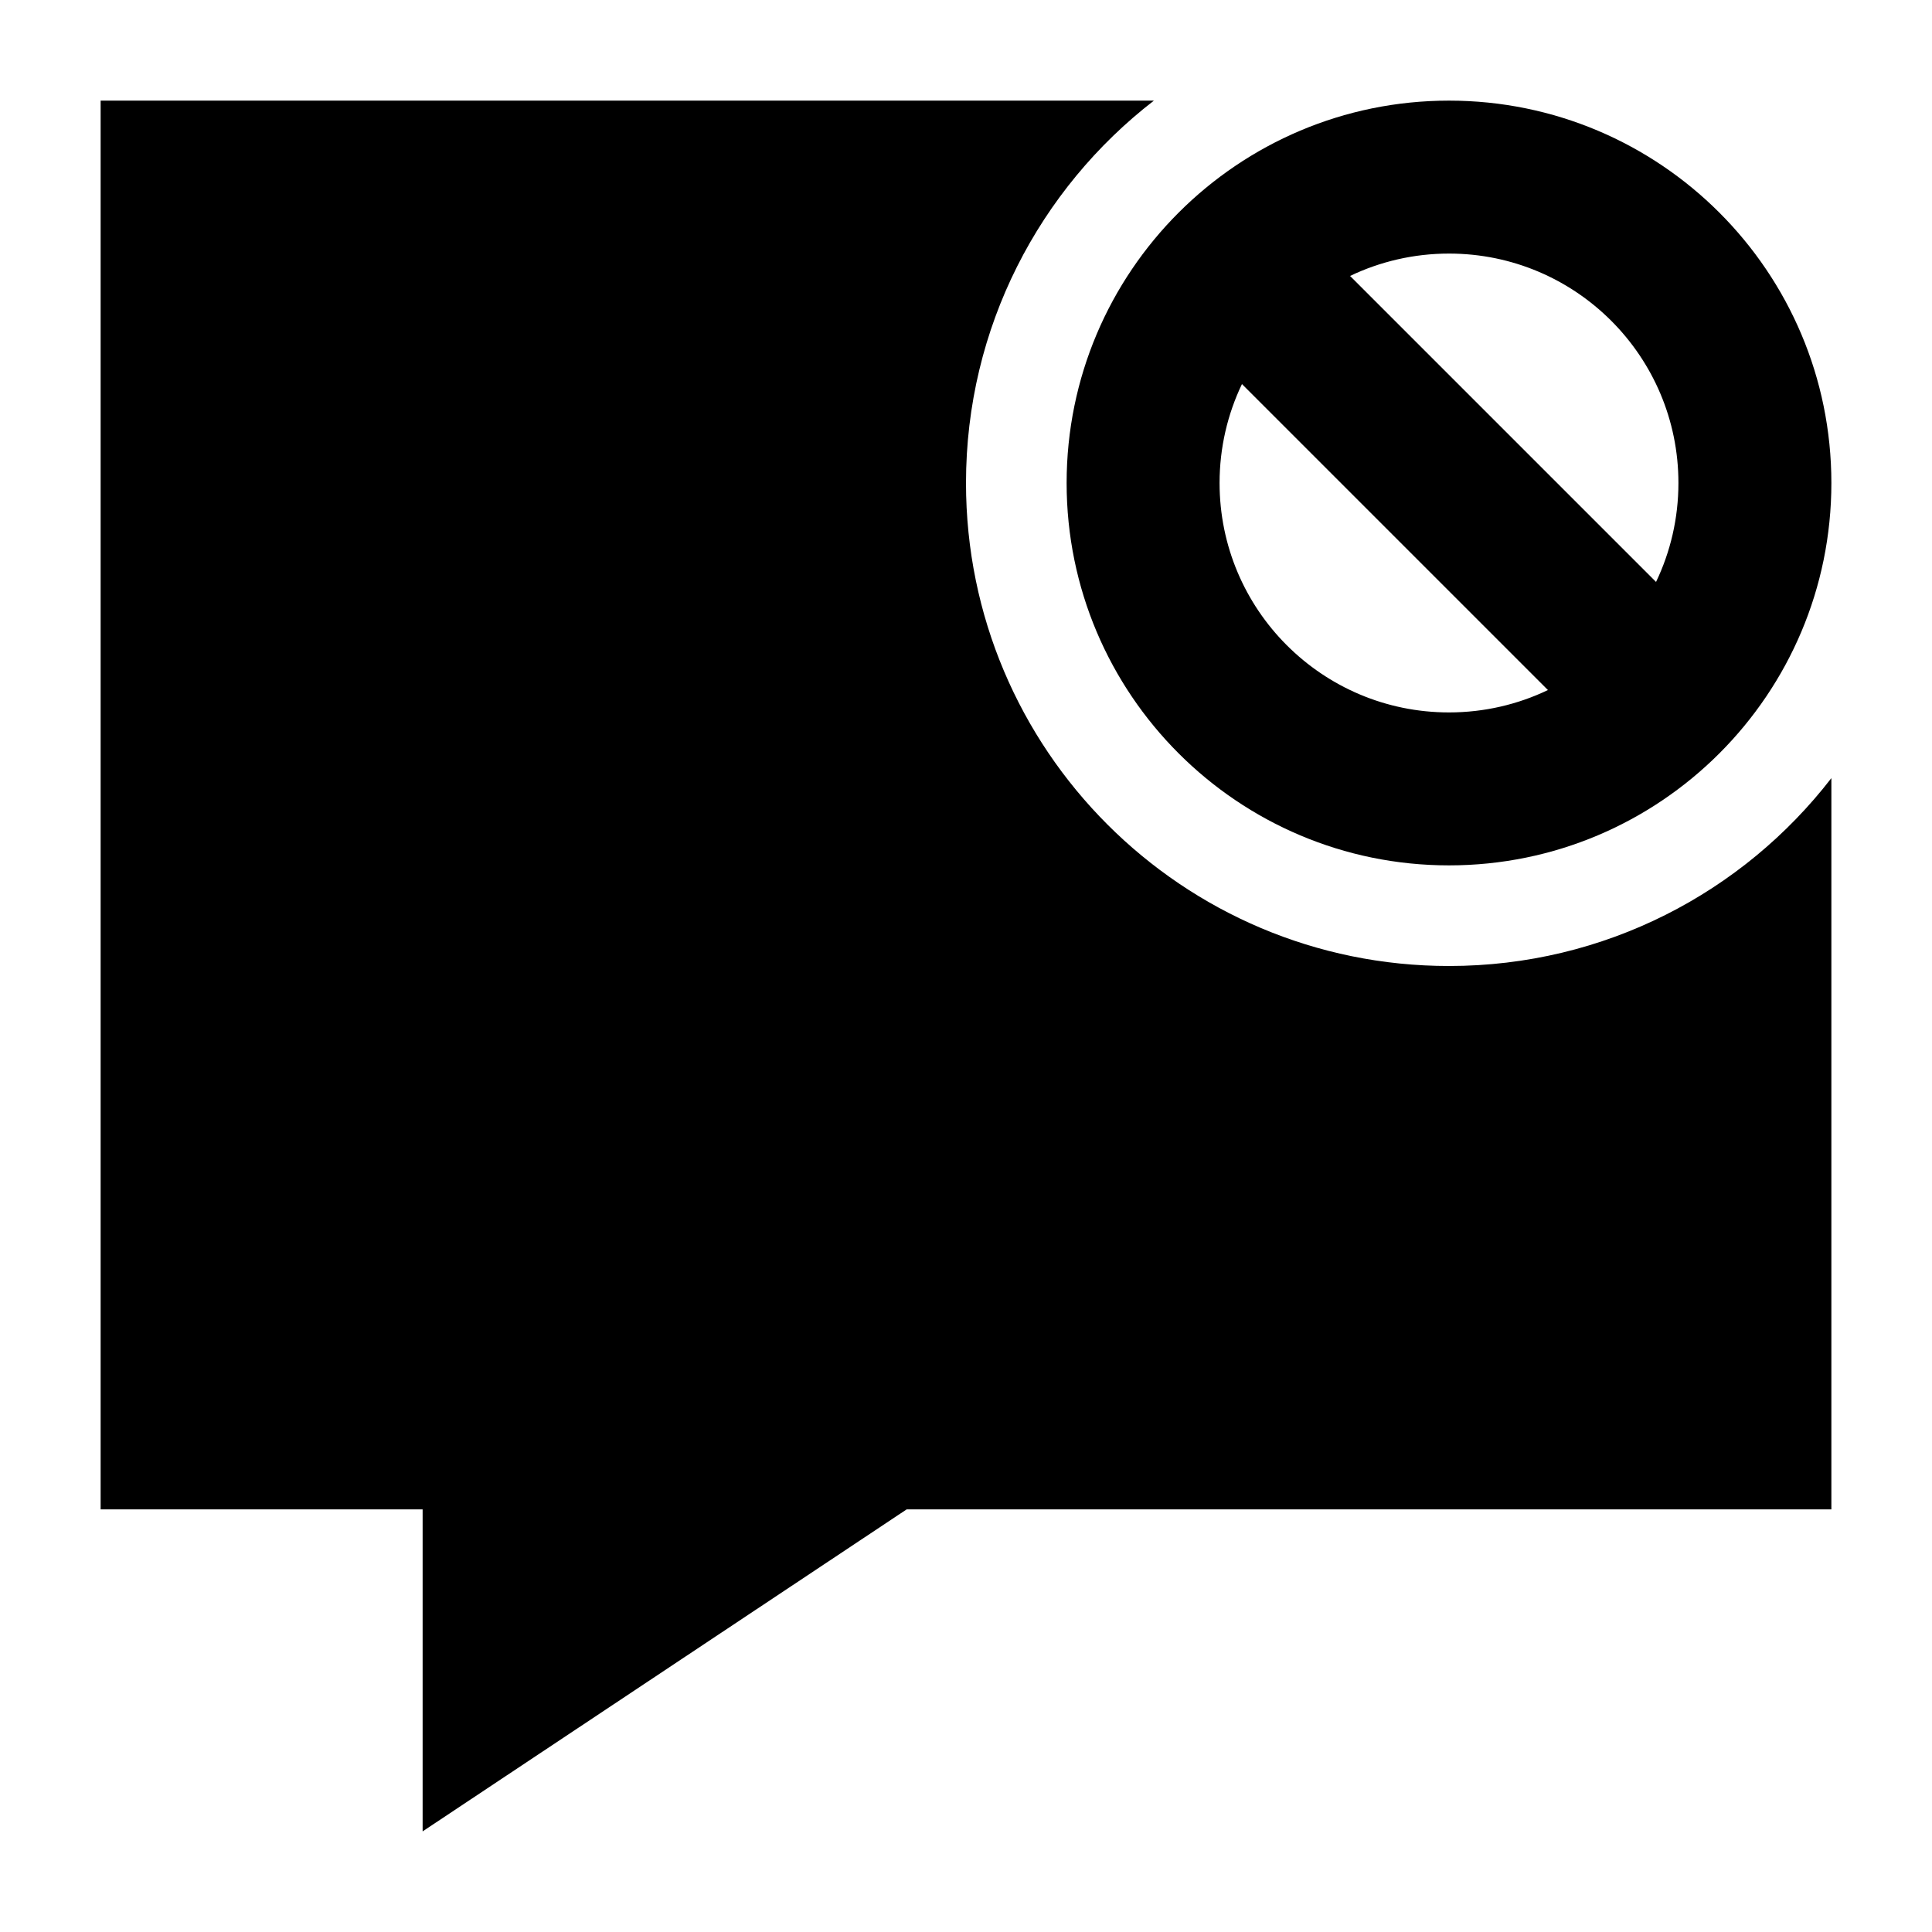 <svg width="24" height="24" viewBox="0 0 24 24" xmlns="http://www.w3.org/2000/svg">
    <path d="M14.334 1.25C12.914 2.347 12 4.067 12 6C12 9.314 14.686 12 18 12C19.933 12 21.653 11.086 22.75 9.666V18.75L11.263 18.75L5.25 22.75V18.75H1.25V1.25L14.334 1.25Z"/>
    <path fill-rule="evenodd" clip-rule="evenodd" d="M13.25 6C13.25 3.377 15.377 1.25 18 1.25C20.623 1.25 22.75 3.377 22.75 6C22.75 8.623 20.623 10.75 18 10.75C15.377 10.75 13.25 8.623 13.25 6ZM15.428 4.771C15.25 5.143 15.15 5.56 15.15 6C15.15 7.574 16.426 8.85 18 8.85C18.44 8.85 18.857 8.75 19.229 8.572L15.428 4.771ZM16.771 3.428L20.572 7.229C20.75 6.857 20.85 6.44 20.85 6C20.85 4.426 19.574 3.15 18 3.15C17.56 3.15 17.143 3.25 16.771 3.428Z"/>
</svg>
